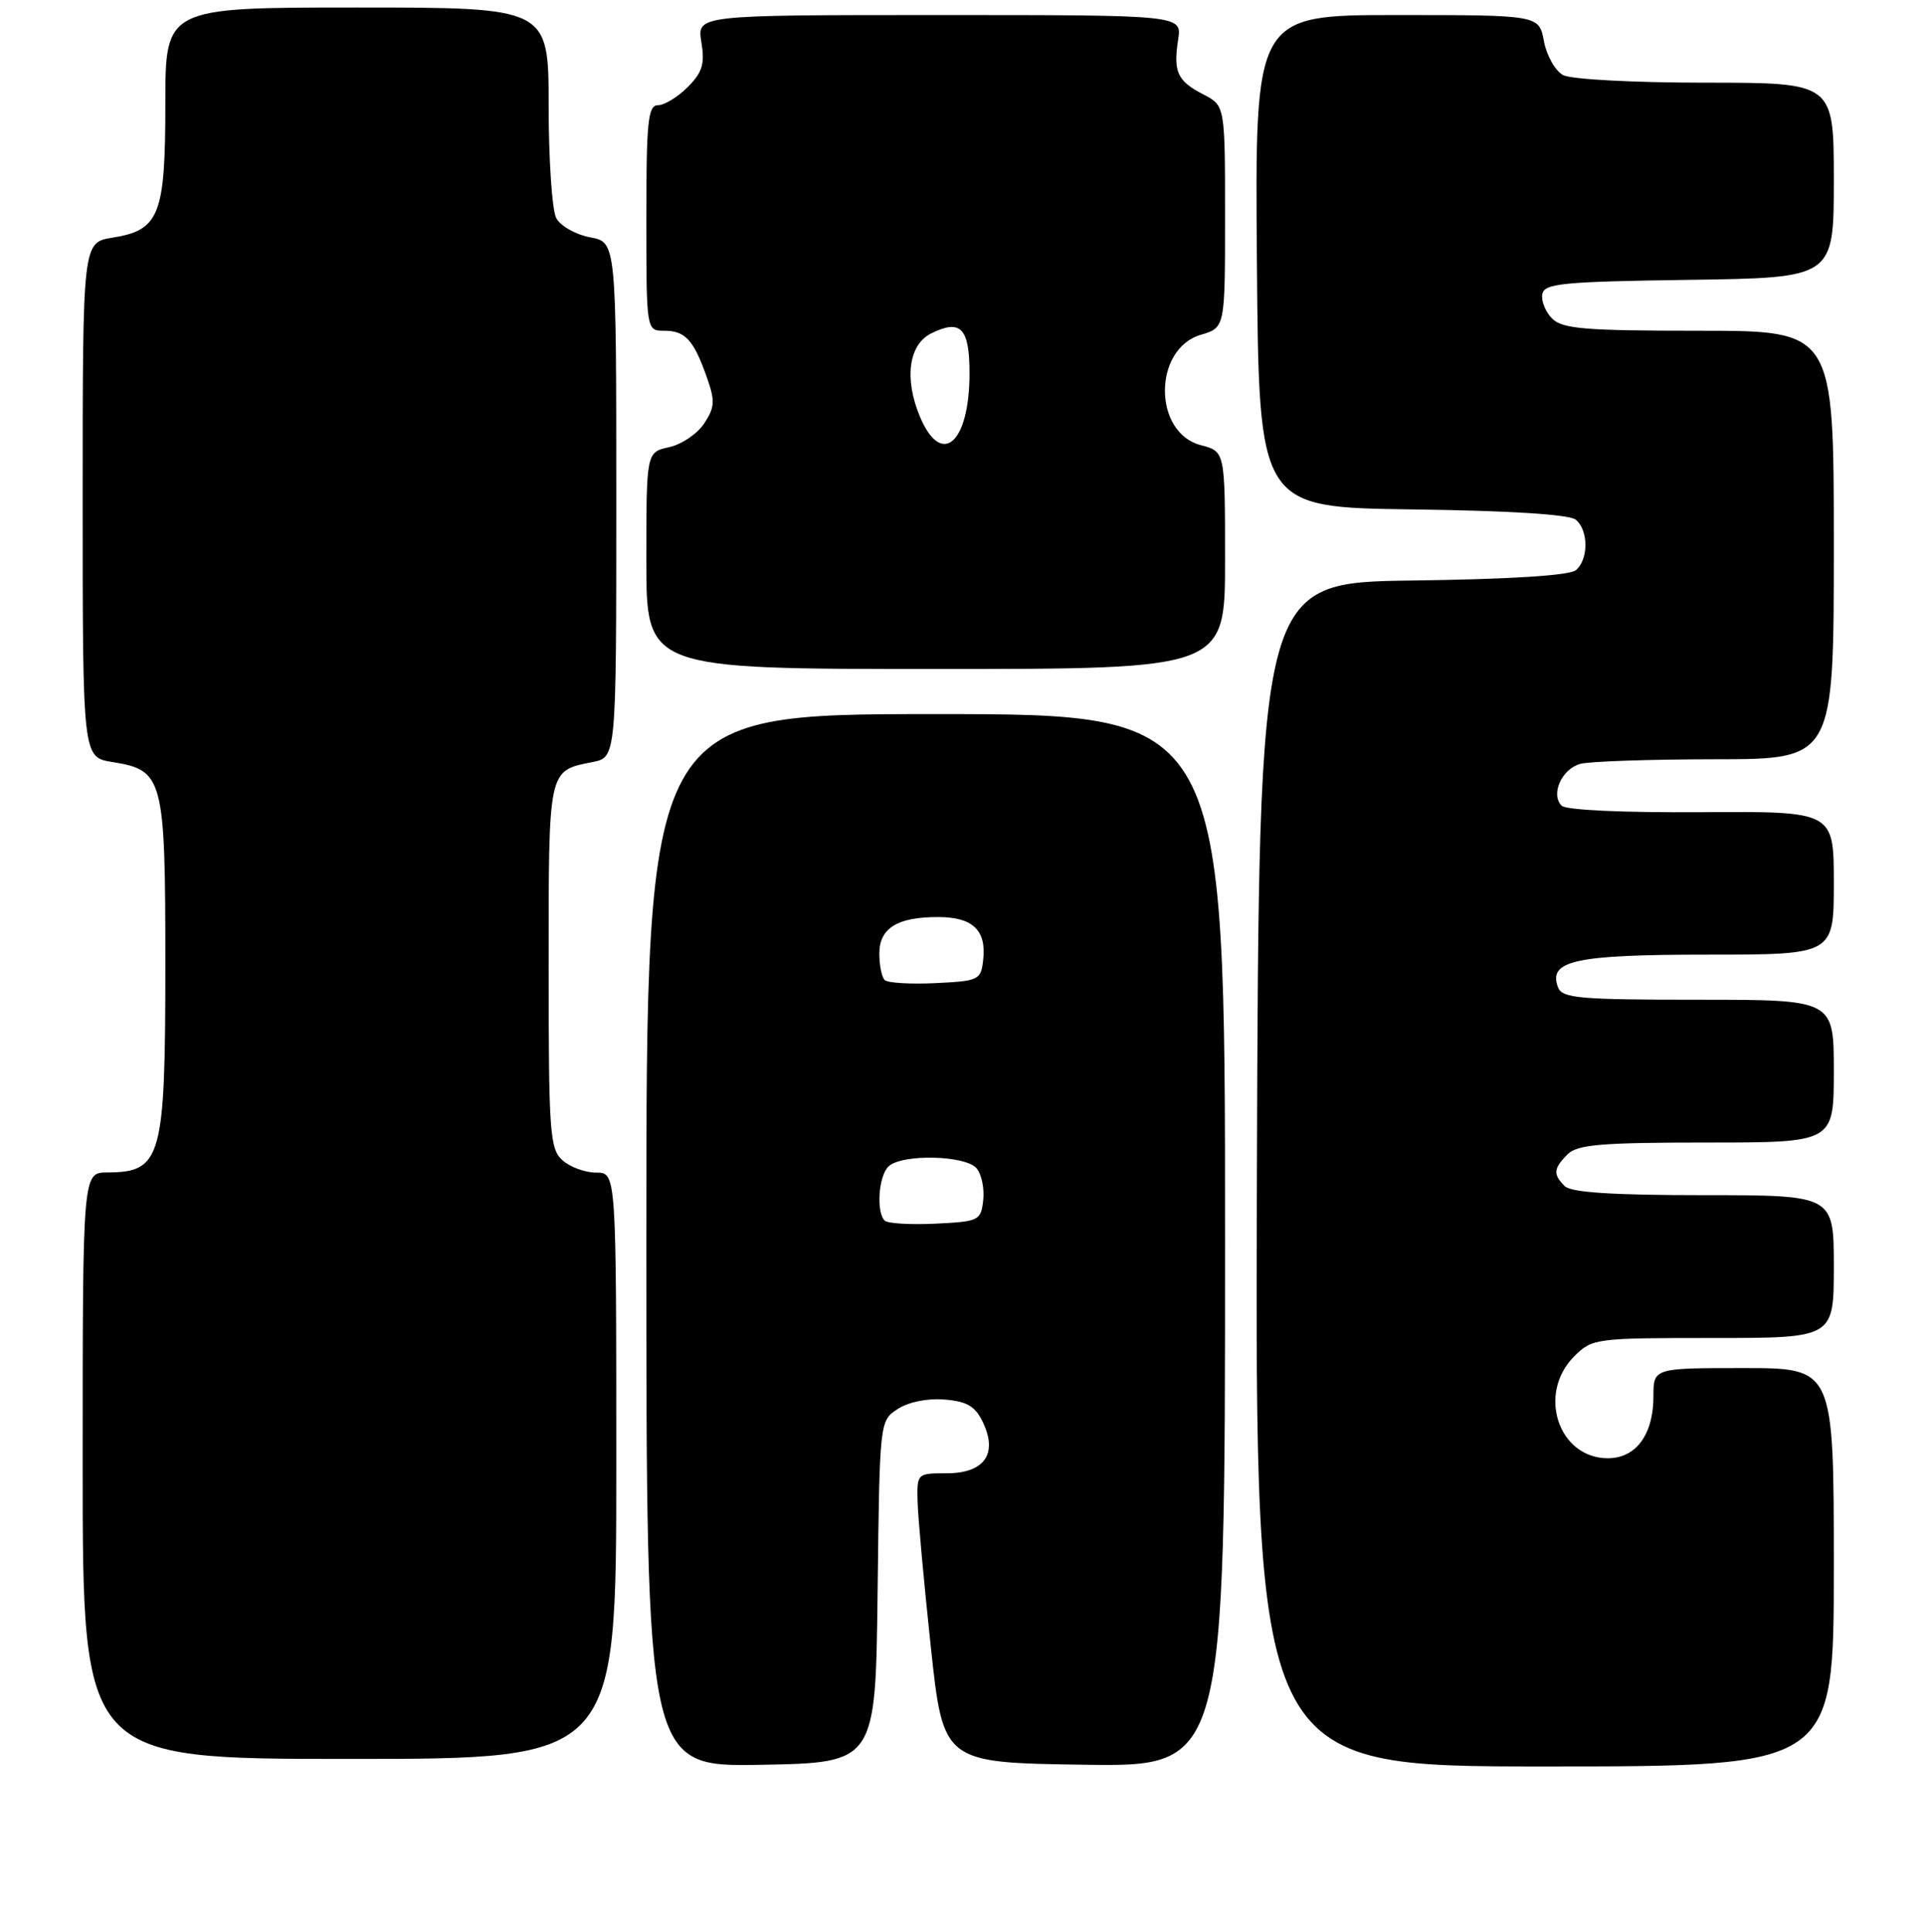 <?xml version="1.0" encoding="UTF-8" standalone="no"?>
<!DOCTYPE svg PUBLIC "-//W3C//DTD SVG 1.1//EN" "http://www.w3.org/Graphics/SVG/1.1/DTD/svg11.dtd" >
<svg xmlns="http://www.w3.org/2000/svg" xmlns:xlink="http://www.w3.org/1999/xlink" version="1.1" viewBox="0 0 256 257">
 <g >
 <path fill="currentColor"
d=" M 116.77 211.76 C 117.04 189.02 117.04 189.02 119.44 187.45 C 120.88 186.51 123.39 186.00 125.67 186.19 C 128.68 186.43 129.76 187.07 130.79 189.23 C 132.79 193.43 130.96 196.00 125.96 196.00 C 122.03 196.00 122.00 196.03 122.09 199.75 C 122.14 201.81 122.93 210.47 123.84 219.00 C 125.50 234.50 125.50 234.50 144.25 234.77 C 163.00 235.04 163.00 235.04 163.00 165.02 C 163.00 95.00 163.00 95.00 124.50 95.00 C 86.00 95.00 86.00 95.00 86.00 165.03 C 86.00 235.05 86.00 235.05 101.25 234.78 C 116.50 234.50 116.50 234.50 116.77 211.76 Z  M 244.00 208.50 C 244.00 182.00 244.00 182.00 232.00 182.00 C 220.00 182.00 220.00 182.00 220.00 185.78 C 220.00 190.84 217.68 194.00 213.94 194.00 C 207.35 194.00 204.50 185.41 209.45 180.45 C 211.86 178.05 212.25 178.00 227.95 178.00 C 244.00 178.00 244.00 178.00 244.00 168.50 C 244.00 159.00 244.00 159.00 226.70 159.00 C 214.58 159.00 209.04 158.64 208.20 157.80 C 206.62 156.22 206.69 155.46 208.57 153.57 C 209.88 152.27 213.02 152.00 227.07 152.00 C 244.00 152.00 244.00 152.00 244.00 142.50 C 244.00 133.00 244.00 133.00 225.97 133.00 C 210.16 133.00 207.86 132.80 207.31 131.36 C 205.94 127.79 209.54 127.00 227.19 127.00 C 244.00 127.00 244.00 127.00 244.00 117.46 C 244.00 107.93 244.00 107.93 226.38 108.05 C 215.99 108.12 208.37 107.77 207.79 107.19 C 206.28 105.68 207.80 102.29 210.28 101.62 C 211.50 101.29 219.59 101.02 228.25 101.01 C 244.00 101.00 244.00 101.00 244.00 72.50 C 244.00 44.00 244.00 44.00 226.07 44.00 C 210.87 44.00 207.90 43.75 206.52 42.38 C 205.63 41.49 205.04 40.02 205.21 39.13 C 205.49 37.70 207.92 37.47 224.76 37.23 C 244.00 36.96 244.00 36.96 244.00 23.98 C 244.00 11.00 244.00 11.00 226.93 11.00 C 217.33 11.00 209.04 10.56 207.98 9.99 C 206.94 9.43 205.79 7.41 205.43 5.49 C 204.78 2.00 204.78 2.00 185.88 2.00 C 166.97 2.00 166.97 2.00 167.24 34.75 C 167.50 67.50 167.50 67.50 187.92 67.77 C 200.93 67.94 208.83 68.44 209.67 69.14 C 211.38 70.56 211.38 74.44 209.67 75.86 C 208.83 76.56 200.93 77.06 187.92 77.23 C 167.50 77.50 167.50 77.50 167.24 156.25 C 166.99 235.00 166.99 235.00 205.49 235.00 C 244.00 235.00 244.00 235.00 244.00 208.50 Z  M 82.00 195.00 C 82.00 156.00 82.00 156.00 79.33 156.00 C 77.86 156.00 75.83 155.26 74.83 154.35 C 73.15 152.83 73.00 150.66 73.00 128.47 C 73.00 102.10 72.90 102.57 78.85 101.38 C 82.00 100.75 82.00 100.75 82.00 66.49 C 82.00 32.22 82.00 32.22 78.51 31.57 C 76.59 31.21 74.57 30.06 74.01 29.02 C 73.46 27.98 73.00 21.25 73.00 14.07 C 73.00 1.00 73.00 1.00 47.50 1.00 C 22.00 1.00 22.00 1.00 22.00 13.78 C 22.00 28.64 21.22 30.62 14.95 31.62 C 11.00 32.26 11.00 32.26 11.00 66.50 C 11.00 100.74 11.00 100.74 14.95 101.38 C 21.74 102.46 22.00 103.46 22.00 128.29 C 22.00 154.16 21.50 155.95 14.25 155.98 C 11.00 156.00 11.00 156.00 11.00 195.00 C 11.00 234.00 11.00 234.00 46.50 234.00 C 82.00 234.00 82.00 234.00 82.00 195.00 Z  M 163.00 74.53 C 163.00 60.06 163.00 60.06 159.77 59.22 C 153.41 57.57 153.41 46.43 159.77 44.54 C 163.00 43.59 163.00 43.59 163.00 28.82 C 163.00 14.05 163.00 14.05 160.09 12.55 C 156.64 10.76 156.10 9.58 156.76 5.25 C 157.26 2.00 157.26 2.00 125.00 2.00 C 92.74 2.00 92.74 2.00 93.32 5.59 C 93.80 8.52 93.46 9.63 91.50 11.59 C 90.17 12.92 88.40 14.00 87.55 14.00 C 86.22 14.00 86.00 16.14 86.00 29.00 C 86.00 44.00 86.00 44.00 88.38 44.00 C 91.18 44.00 92.29 45.21 94.04 50.17 C 95.16 53.33 95.12 54.17 93.70 56.33 C 92.80 57.70 90.70 59.13 89.03 59.49 C 86.00 60.16 86.00 60.16 86.00 74.58 C 86.00 89.00 86.00 89.00 124.50 89.00 C 163.00 89.00 163.00 89.00 163.00 74.53 Z  M 117.71 162.38 C 116.57 161.24 116.89 156.51 118.20 155.20 C 119.91 153.49 128.48 153.67 129.95 155.44 C 130.61 156.23 131.00 158.14 130.82 159.69 C 130.51 162.39 130.26 162.51 124.46 162.79 C 121.14 162.95 118.10 162.77 117.71 162.38 Z  M 117.71 130.38 C 117.32 129.99 117.00 128.41 117.00 126.87 C 117.00 123.48 119.37 122.00 124.81 122.00 C 129.42 122.00 131.27 123.75 130.82 127.69 C 130.51 130.39 130.26 130.51 124.46 130.79 C 121.14 130.95 118.10 130.77 117.71 130.38 Z  M 122.39 55.40 C 120.29 50.37 120.91 45.84 123.89 44.36 C 127.83 42.41 129.00 43.62 129.00 49.67 C 129.00 59.00 125.25 62.25 122.39 55.40 Z "/>
</g>
</svg>